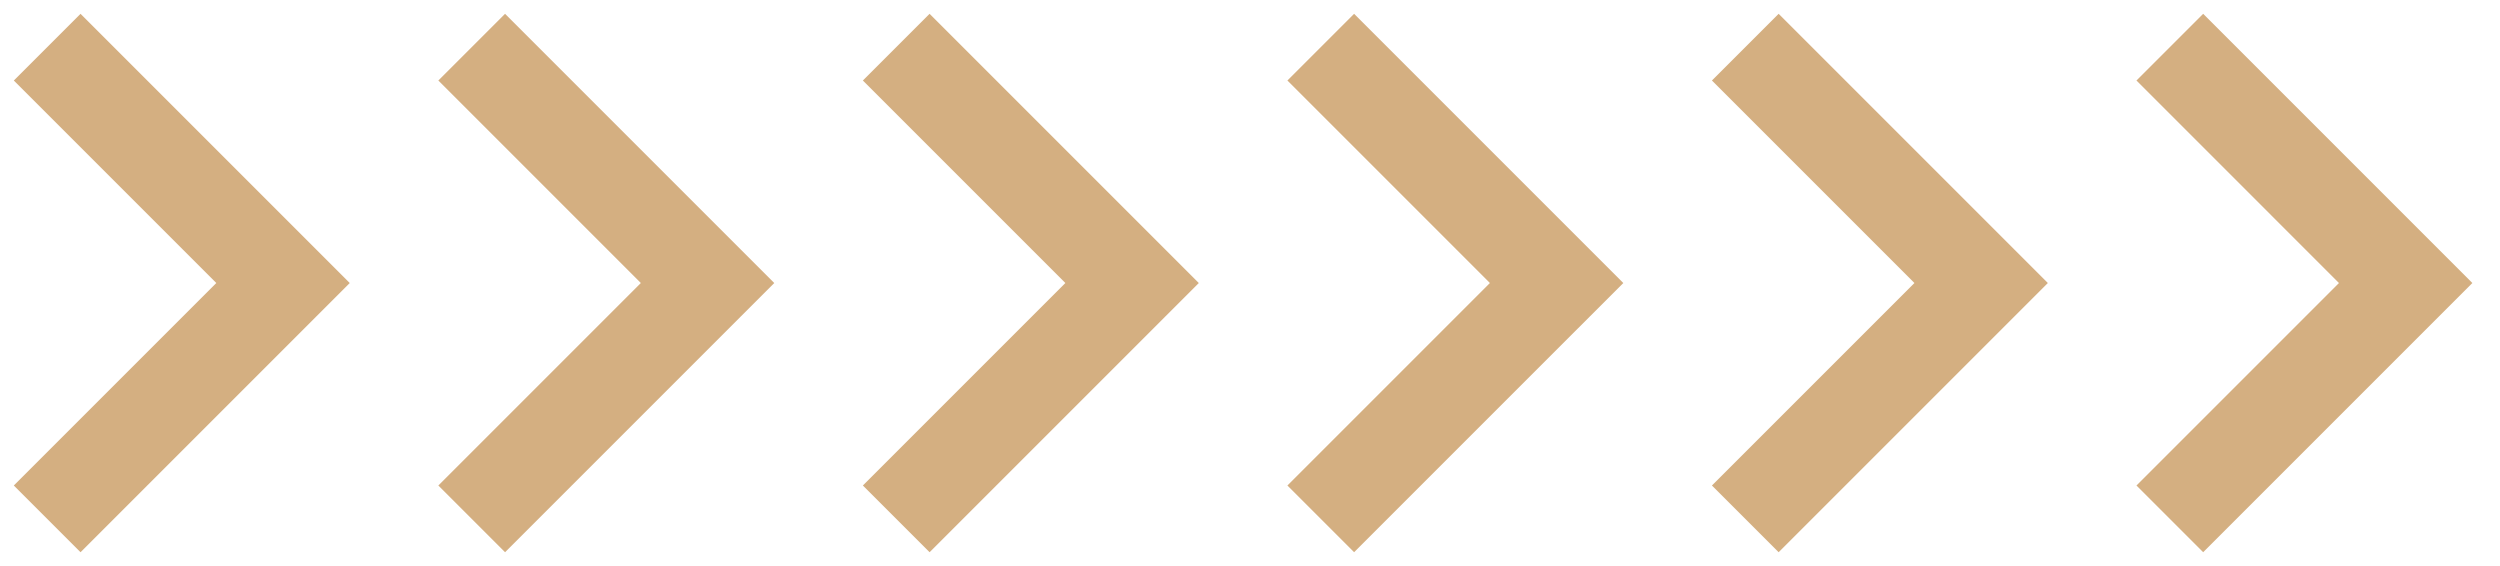 <svg width="53" height="12" viewBox="0 0 53 12" fill="none" xmlns="http://www.w3.org/2000/svg">
<path d="M1 11L6 6L1 1" stroke="#D4AF81" stroke-width="2"/>
<path d="M10 11L15 6L10 1" stroke="#D4AF81" stroke-width="2"/>
<path d="M19 11L24 6L19 1" stroke="#D4AF81" stroke-width="2"/>
<path d="M28 11L33 6L28 1" stroke="#D4AF81" stroke-width="2"/>
<path d="M37 11L42 6L37 1" stroke="#D4AF81" stroke-width="2"/>
<path d="M46 11L51 6L46 1" stroke="#D4AF81" stroke-width="2"/>
</svg>
